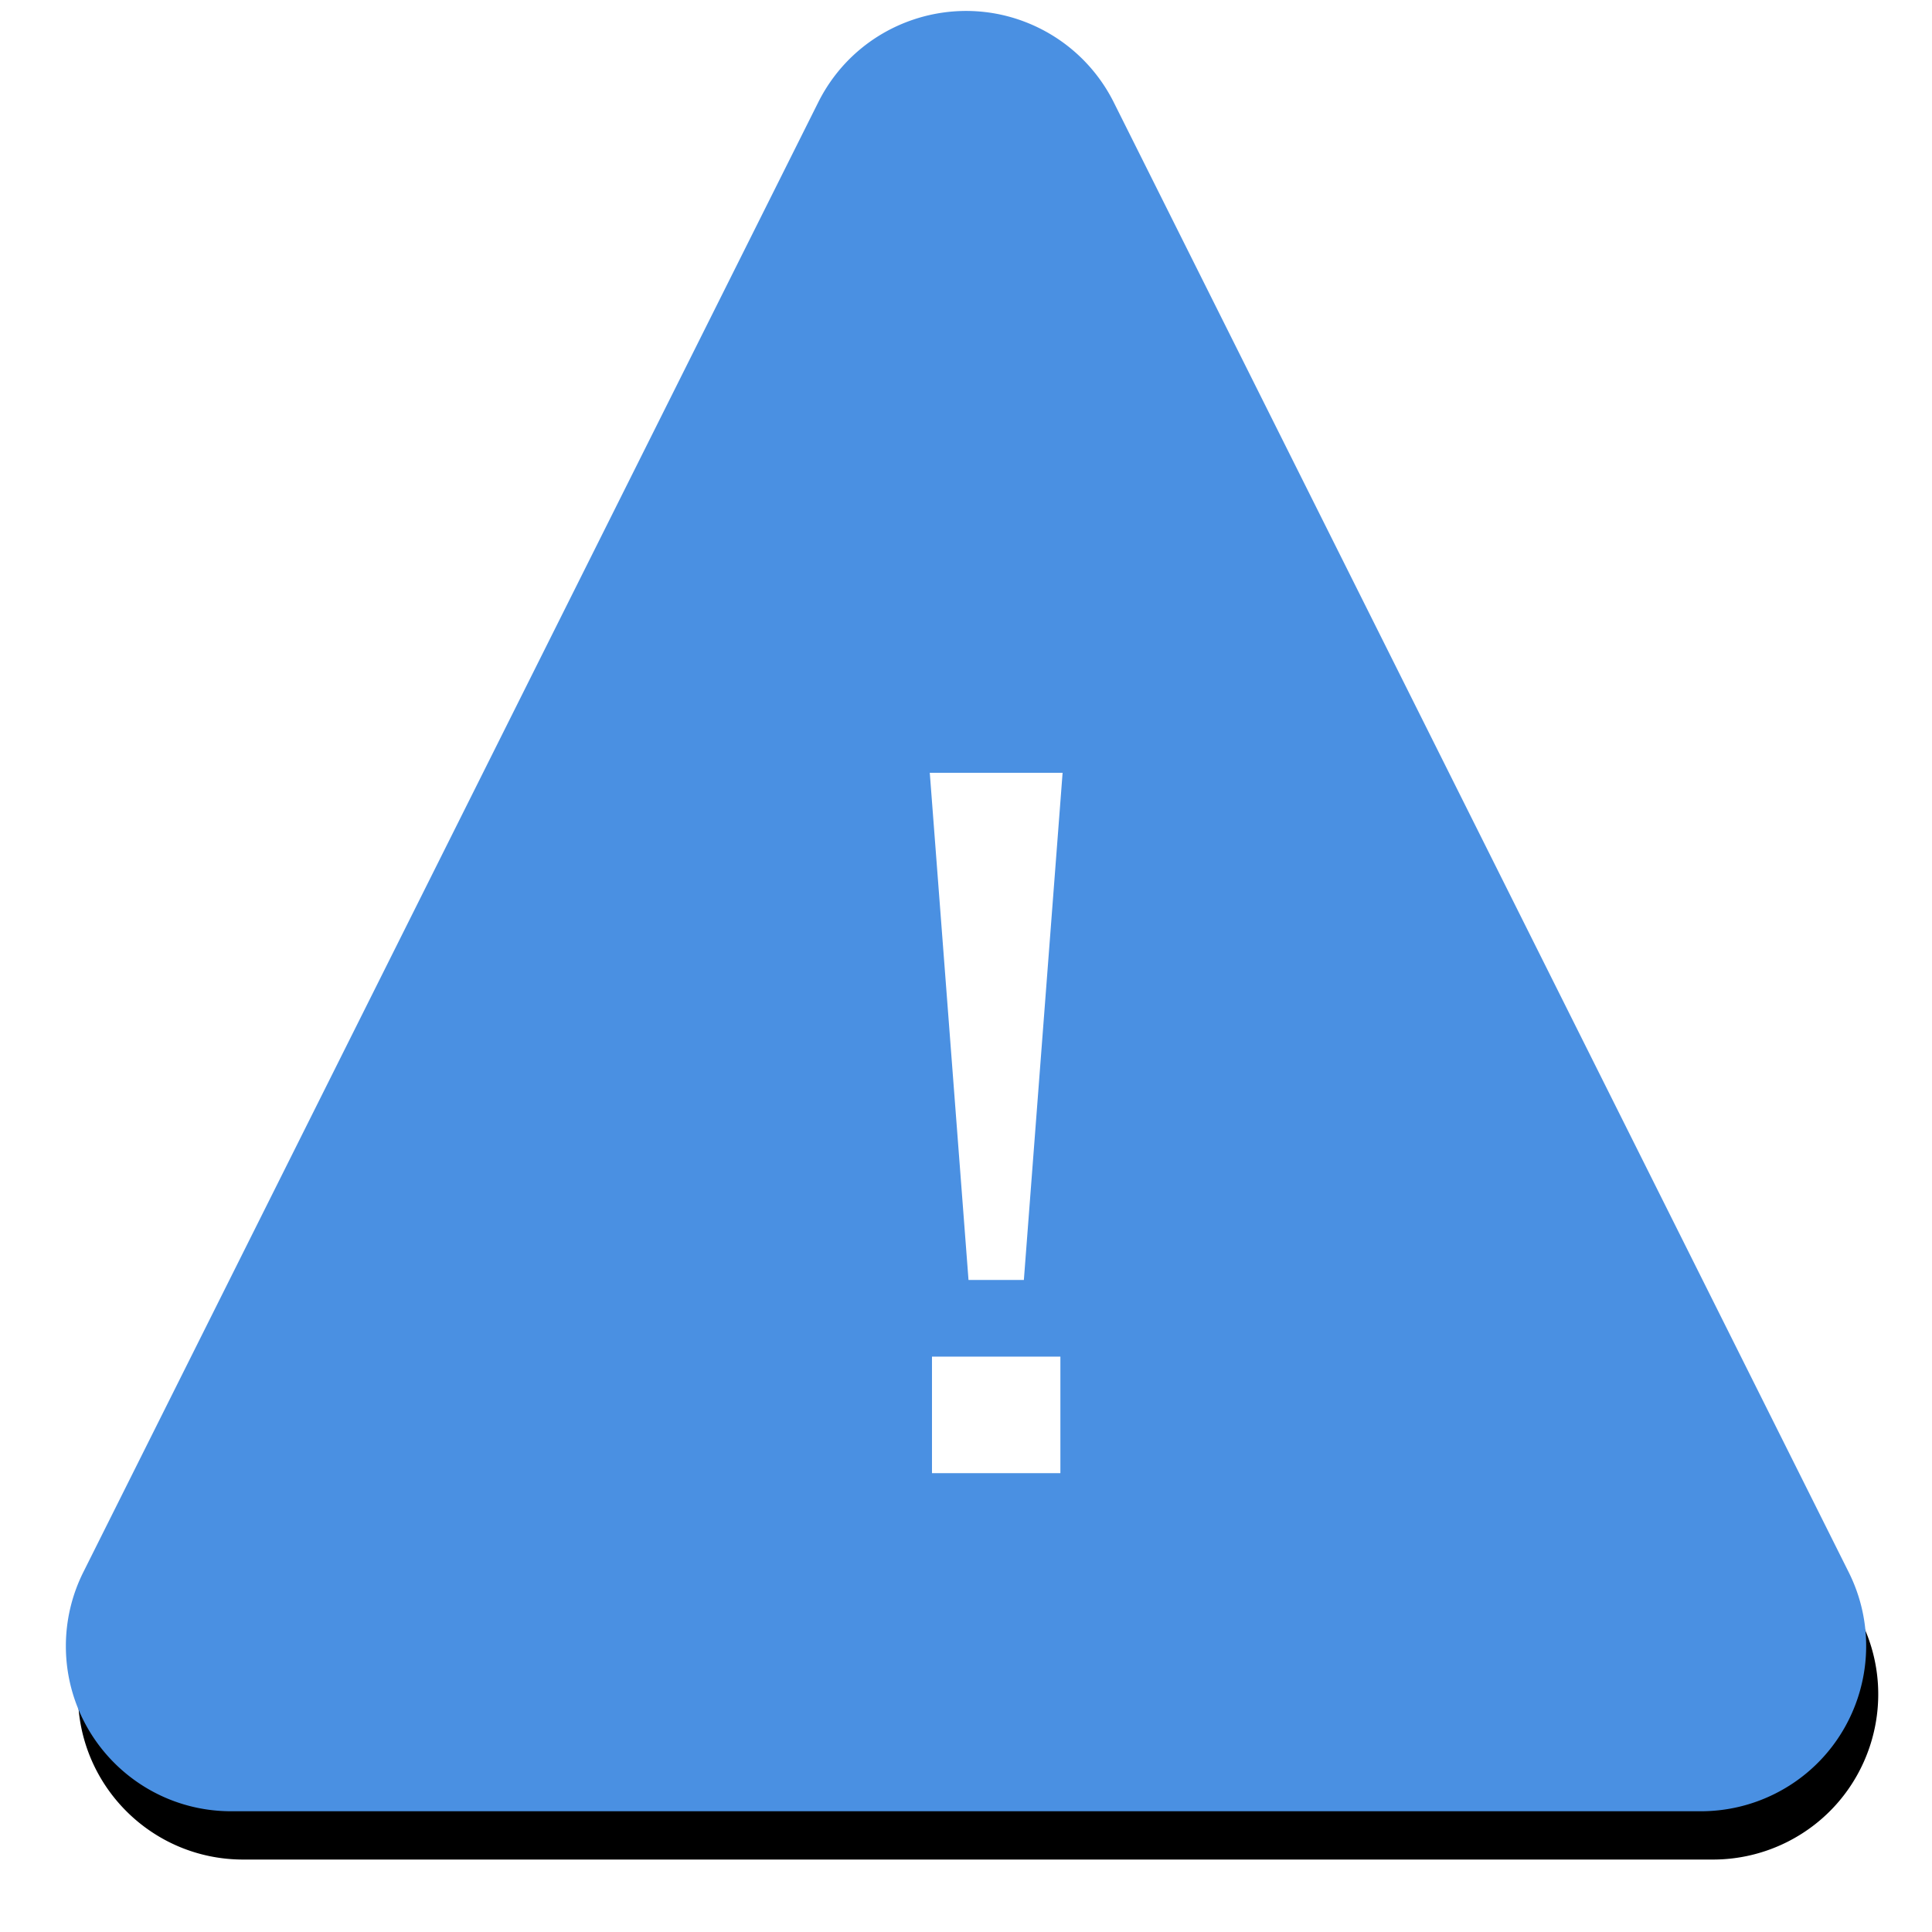 <svg xmlns="http://www.w3.org/2000/svg" xmlns:xlink="http://www.w3.org/1999/xlink" width="160" height="160" viewBox="0 0 160 160">
    <defs>
        <path id="b" d="M95.236 24.472l60.865 121.73c3.379 6.758.64 14.975-6.118 18.354a13.68 13.68 0 0 1-6.118 1.444H22.135c-7.556 0-13.68-6.125-13.68-13.68 0-2.124.494-4.218 1.444-6.118l60.865-121.73c3.379-6.758 11.596-9.497 18.354-6.118a13.68 13.68 0 0 1 6.118 6.118z"/>
        <filter id="a" width="97.6%" height="98.2%" x="1.8%" y="8.1%" filterUnits="objectBoundingBox">
            <feOffset dx="1" dy="4" in="SourceAlpha" result="shadowOffsetOuter1"/>
            <feGaussianBlur in="shadowOffsetOuter1" result="shadowBlurOuter1" stdDeviation="1.5"/>
            <feColorMatrix in="shadowBlurOuter1" values="0 0 0 0 0 0 0 0 0 0 0 0 0 0 0 0 0 0 0.145 0"/>
        </filter>
    </defs>
    <g fill="none" fill-rule="evenodd">
        <g transform="translate(-3 -16)">
            <use fill="#000" filter="url(#a)" xlink:href="#b"/>
            <use fill="#4A90E2" xlink:href="#b"/>
        </g>
        <path fill="#FFF" d="M77 64h11l-3.208 42.003h-4.584L77 64zm.183 48.348h10.634V122H77.183v-9.652z"/>
    </g>
</svg>
